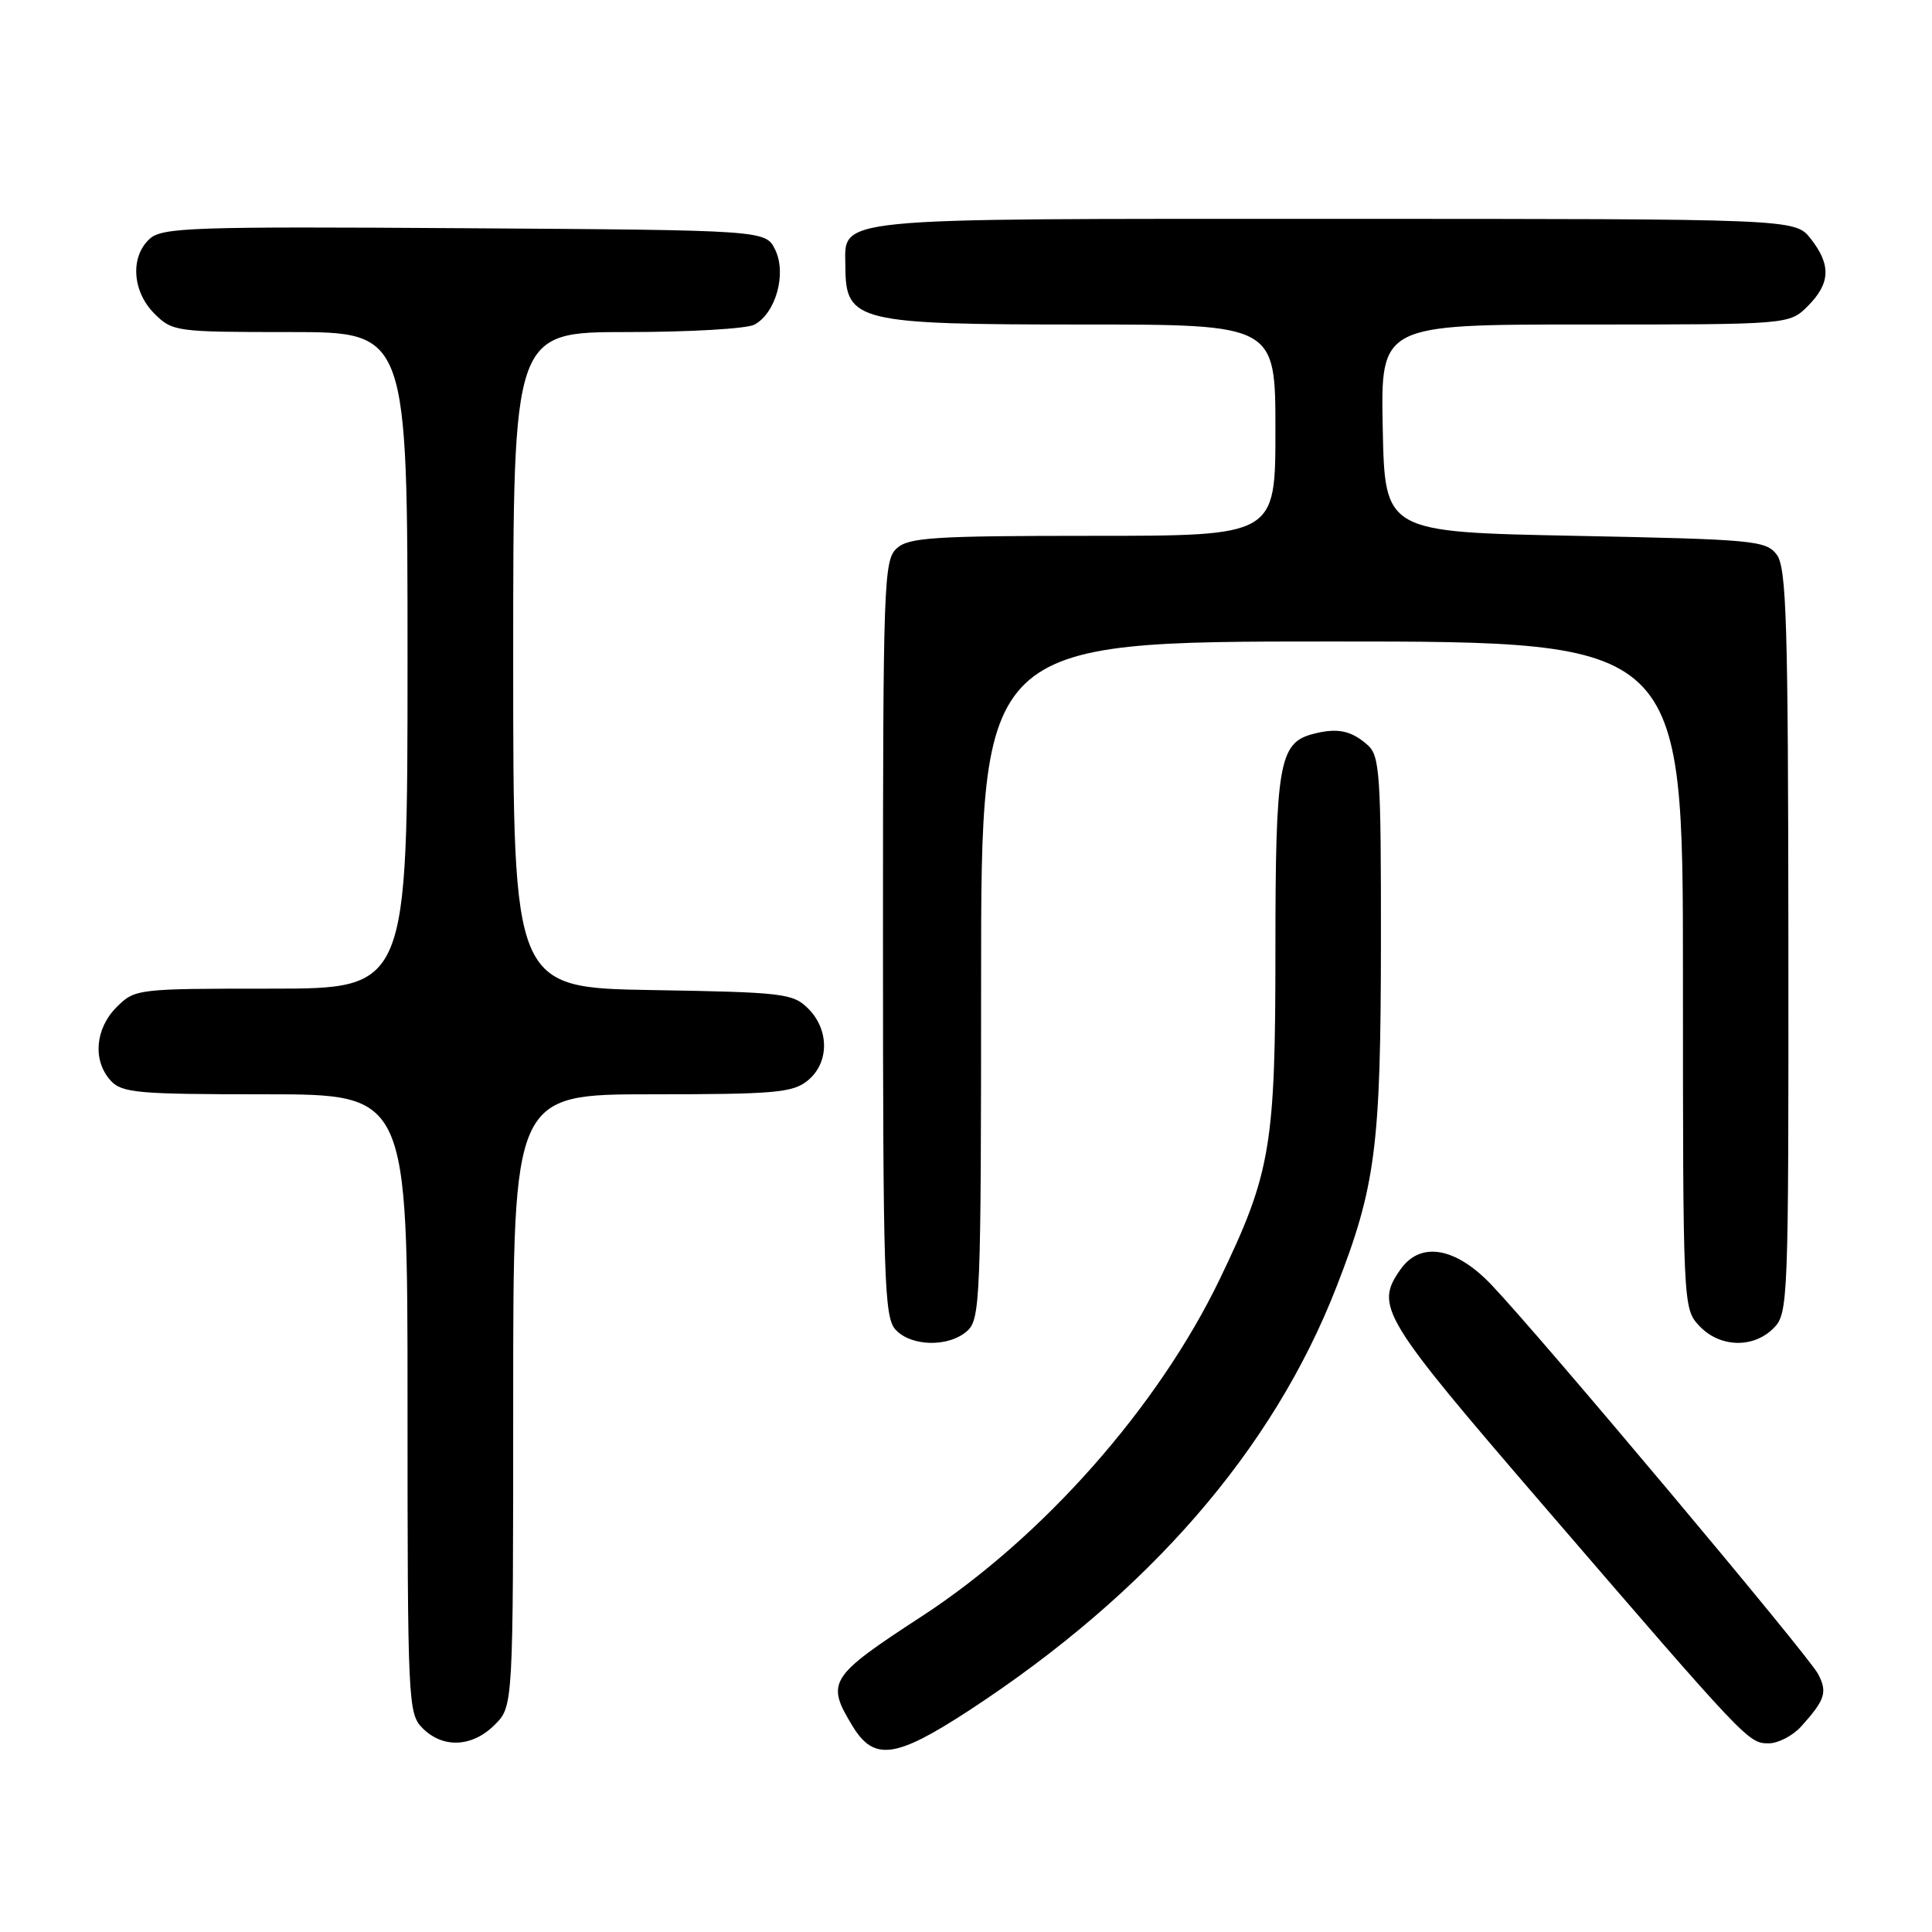 <?xml version="1.0" encoding="UTF-8" standalone="no"?>
<!DOCTYPE svg PUBLIC "-//W3C//DTD SVG 1.1//EN" "http://www.w3.org/Graphics/SVG/1.1/DTD/svg11.dtd" >
<svg xmlns="http://www.w3.org/2000/svg" xmlns:xlink="http://www.w3.org/1999/xlink" version="1.1" viewBox="0 0 256 256">
 <g >
 <path fill="currentColor"
d=" M 128.35 226.68 C 152.21 211.09 168.67 192.13 177.09 170.52 C 182.28 157.20 182.96 151.94 182.98 124.90 C 183.00 102.73 182.83 100.16 181.25 98.75 C 179.05 96.78 177.19 96.40 173.92 97.27 C 169.49 98.44 169.00 101.31 169.00 125.84 C 169.00 151.87 168.40 155.43 161.62 169.50 C 153.48 186.40 138.22 203.68 122.17 214.15 C 109.82 222.20 109.40 222.87 112.99 228.75 C 115.81 233.37 118.68 232.99 128.35 226.68 Z  M 65.55 228.55 C 68.00 226.09 68.00 226.09 68.00 185.55 C 68.00 145.00 68.00 145.00 86.39 145.00 C 102.65 145.00 105.04 144.79 107.01 143.19 C 109.88 140.87 109.92 136.48 107.10 133.65 C 105.08 131.63 103.83 131.48 86.47 131.19 C 68.00 130.88 68.00 130.88 68.00 87.44 C 68.00 44.00 68.00 44.00 83.07 44.00 C 91.35 44.00 98.95 43.56 99.96 43.02 C 102.79 41.50 104.25 36.30 102.73 33.12 C 101.47 30.50 101.47 30.50 61.58 30.24 C 25.52 30.00 21.51 30.14 19.84 31.64 C 17.23 34.01 17.51 38.60 20.45 41.55 C 22.85 43.94 23.28 44.00 38.45 44.00 C 54.00 44.00 54.00 44.00 54.00 87.50 C 54.00 131.00 54.00 131.00 35.95 131.00 C 18.13 131.00 17.88 131.03 15.45 133.45 C 12.60 136.31 12.26 140.52 14.65 143.17 C 16.15 144.82 18.17 145.00 35.15 145.00 C 54.00 145.00 54.00 145.00 54.00 186.00 C 54.00 225.67 54.07 227.07 56.00 229.00 C 58.70 231.70 62.57 231.52 65.55 228.55 Z  M 238.68 228.75 C 241.86 225.22 242.18 224.20 240.88 221.77 C 239.54 219.26 204.06 176.99 197.63 170.25 C 192.85 165.23 188.20 164.45 185.56 168.22 C 182.14 173.10 183.01 174.53 204.60 199.59 C 231.58 230.91 231.67 231.00 234.37 231.00 C 235.62 231.00 237.56 229.99 238.68 228.75 Z  M 128.17 176.35 C 129.89 174.79 130.00 172.02 130.00 129.85 C 130.00 85.00 130.00 85.00 176.50 85.00 C 223.00 85.00 223.00 85.00 223.00 129.19 C 223.00 173.18 223.01 173.38 225.17 175.69 C 227.87 178.56 232.30 178.70 235.00 176.00 C 236.95 174.05 237.00 172.69 236.97 124.75 C 236.94 82.42 236.72 75.22 235.43 73.50 C 234.01 71.62 232.43 71.47 208.71 71.00 C 183.50 70.50 183.50 70.50 183.22 56.75 C 182.94 43.00 182.94 43.00 210.02 43.00 C 237.09 43.00 237.09 43.00 239.55 40.55 C 242.54 37.55 242.65 35.10 239.93 31.63 C 237.85 29.00 237.85 29.00 176.76 29.00 C 109.06 29.00 111.98 28.71 112.02 35.40 C 112.05 42.62 113.61 43.00 143.43 43.00 C 169.00 43.00 169.00 43.00 169.00 57.00 C 169.00 71.00 169.00 71.00 144.83 71.00 C 123.74 71.00 120.42 71.21 118.83 72.65 C 117.10 74.22 117.00 77.14 117.00 124.33 C 117.00 169.46 117.16 174.52 118.65 176.17 C 120.72 178.45 125.74 178.54 128.17 176.35 Z "/>
</g>
</svg>